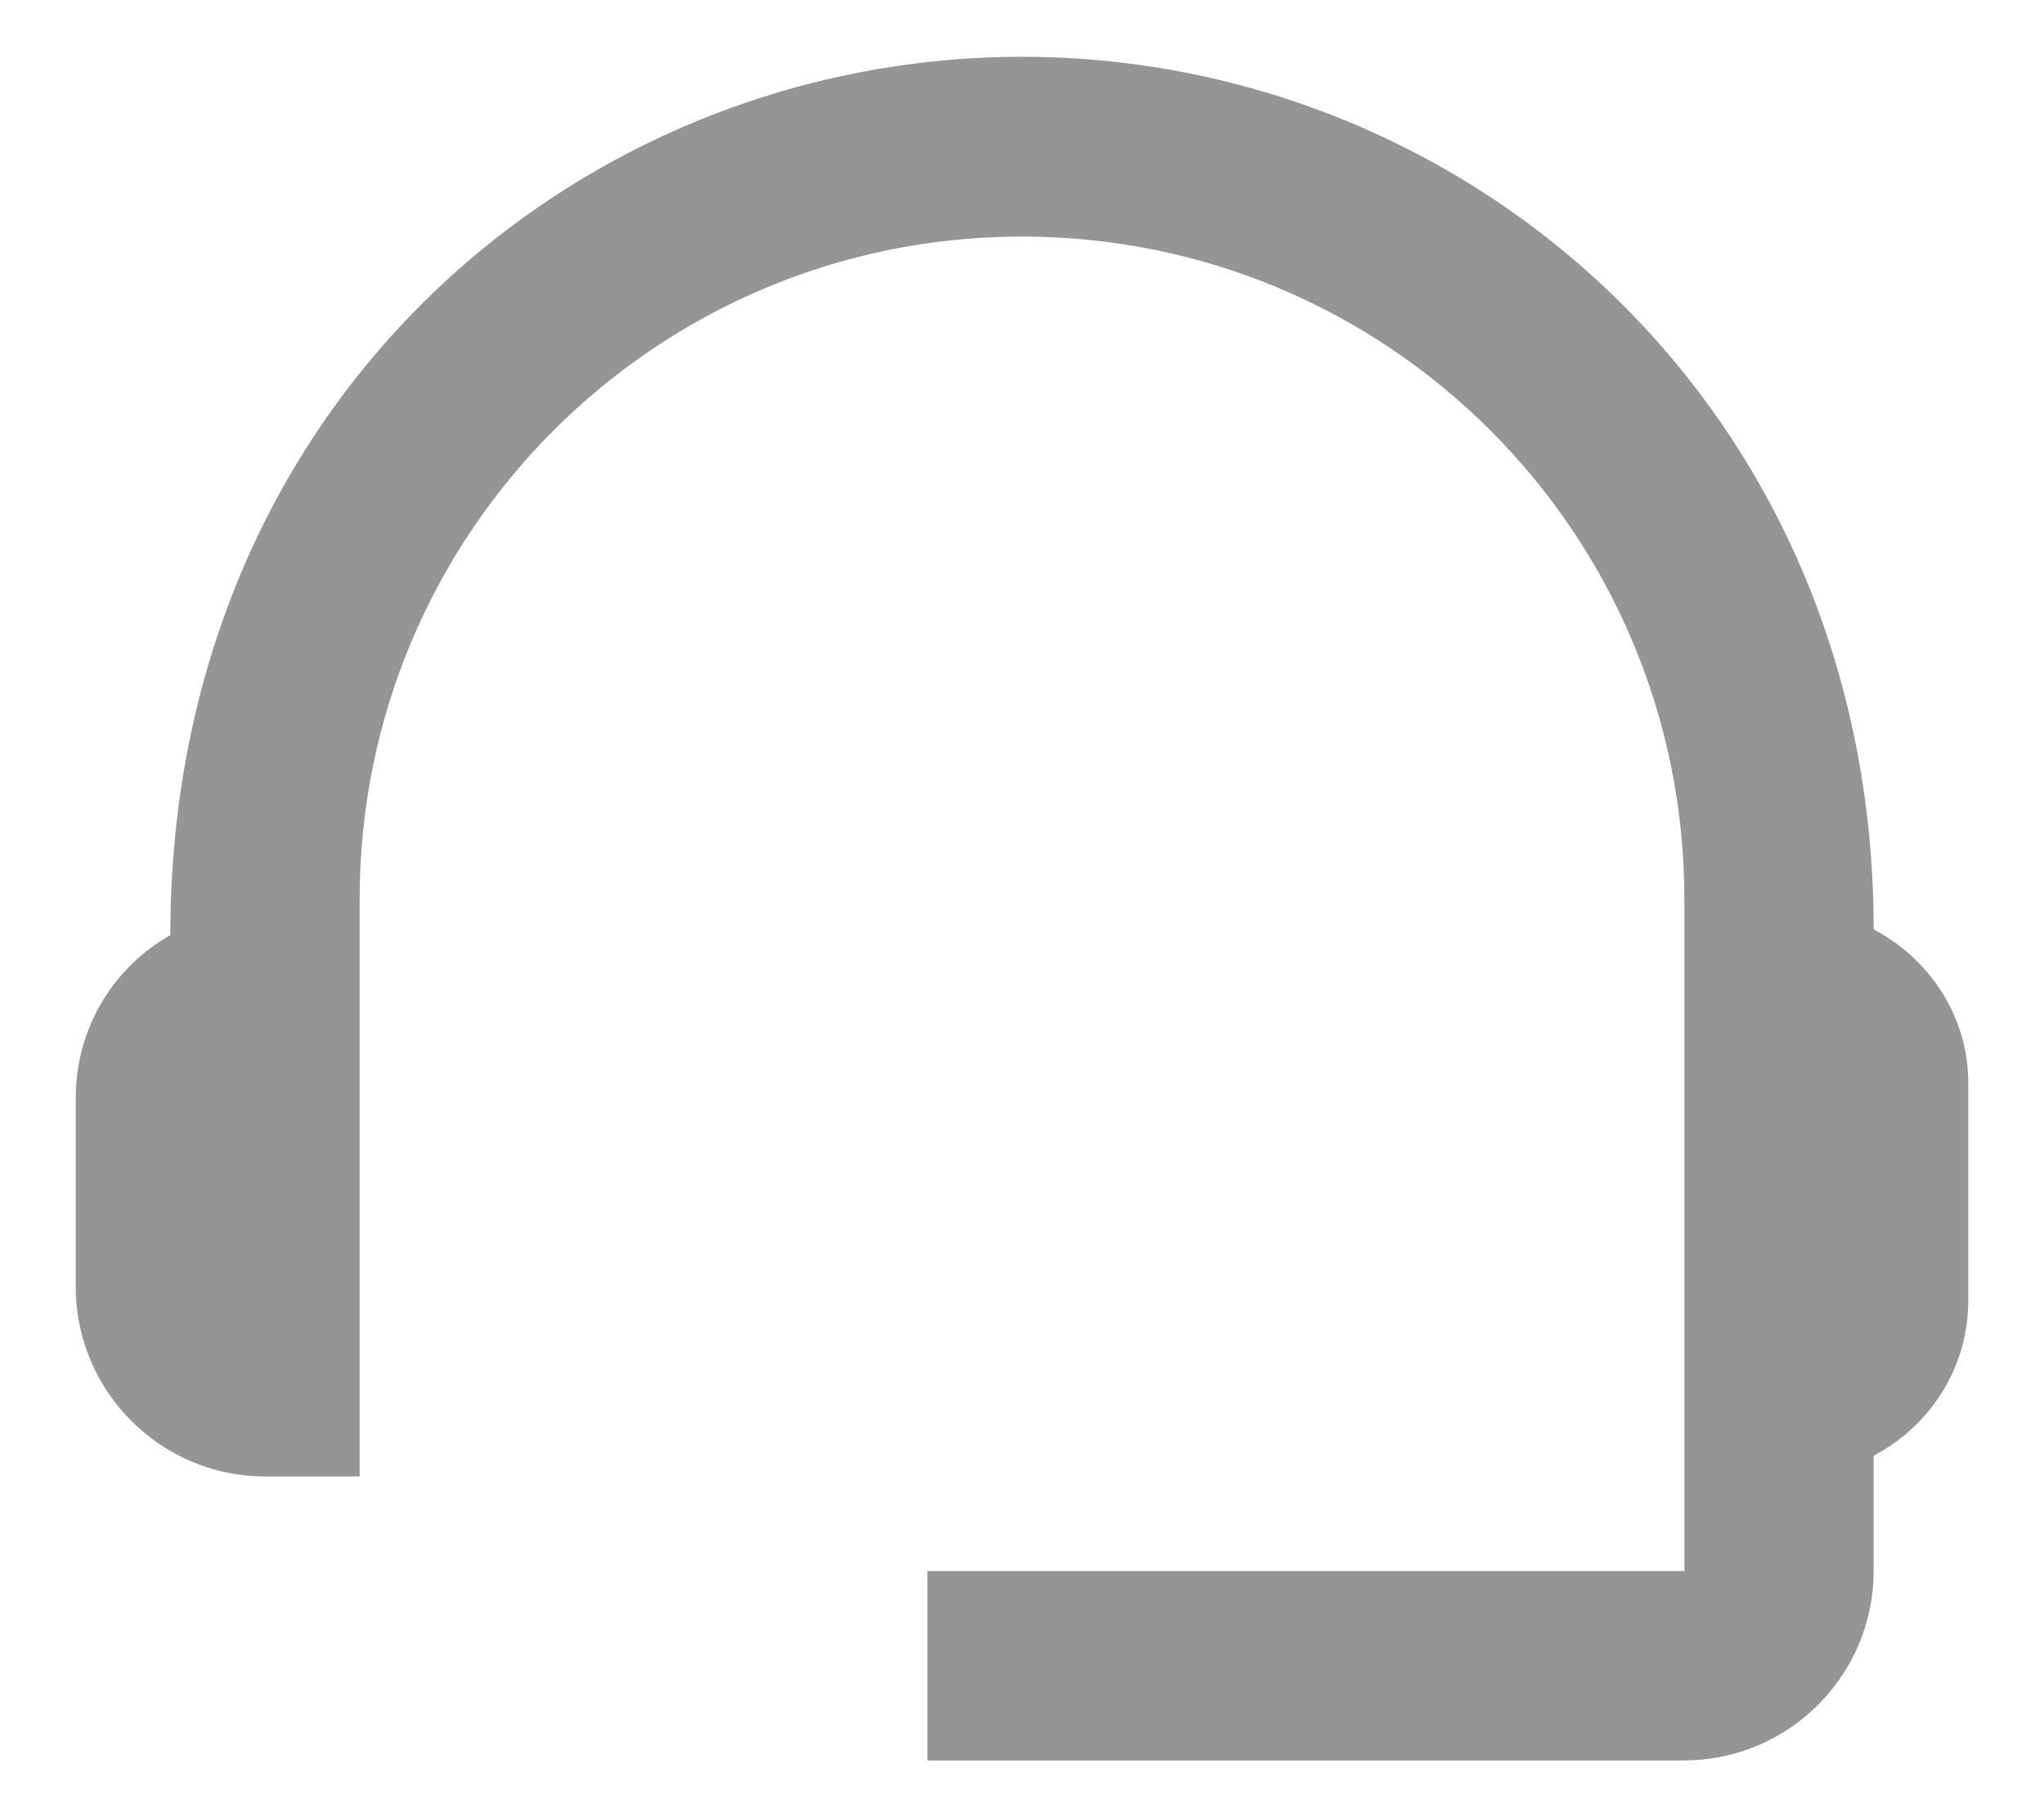<svg width="18" height="16" viewBox="0 0 18 16" fill="none" xmlns="http://www.w3.org/2000/svg">
<path d="M16.5 8.183C16.5 3.608 12.95 0.5 9 0.5C5.092 0.5 1.5 3.542 1.5 8.233C1 8.517 0.667 9.05 0.667 9.667V11.333C0.667 12.25 1.417 13 2.333 13H3.167V7.917C3.167 4.692 5.775 2.083 9 2.083C12.225 2.083 14.833 4.692 14.833 7.917V13.833H8.167V15.5H14.833C15.75 15.5 16.5 14.75 16.5 13.833V12.817C16.992 12.558 17.333 12.05 17.333 11.45V9.533C17.333 8.95 16.992 8.442 16.5 8.183Z" fill="#959595"/>
</svg>
